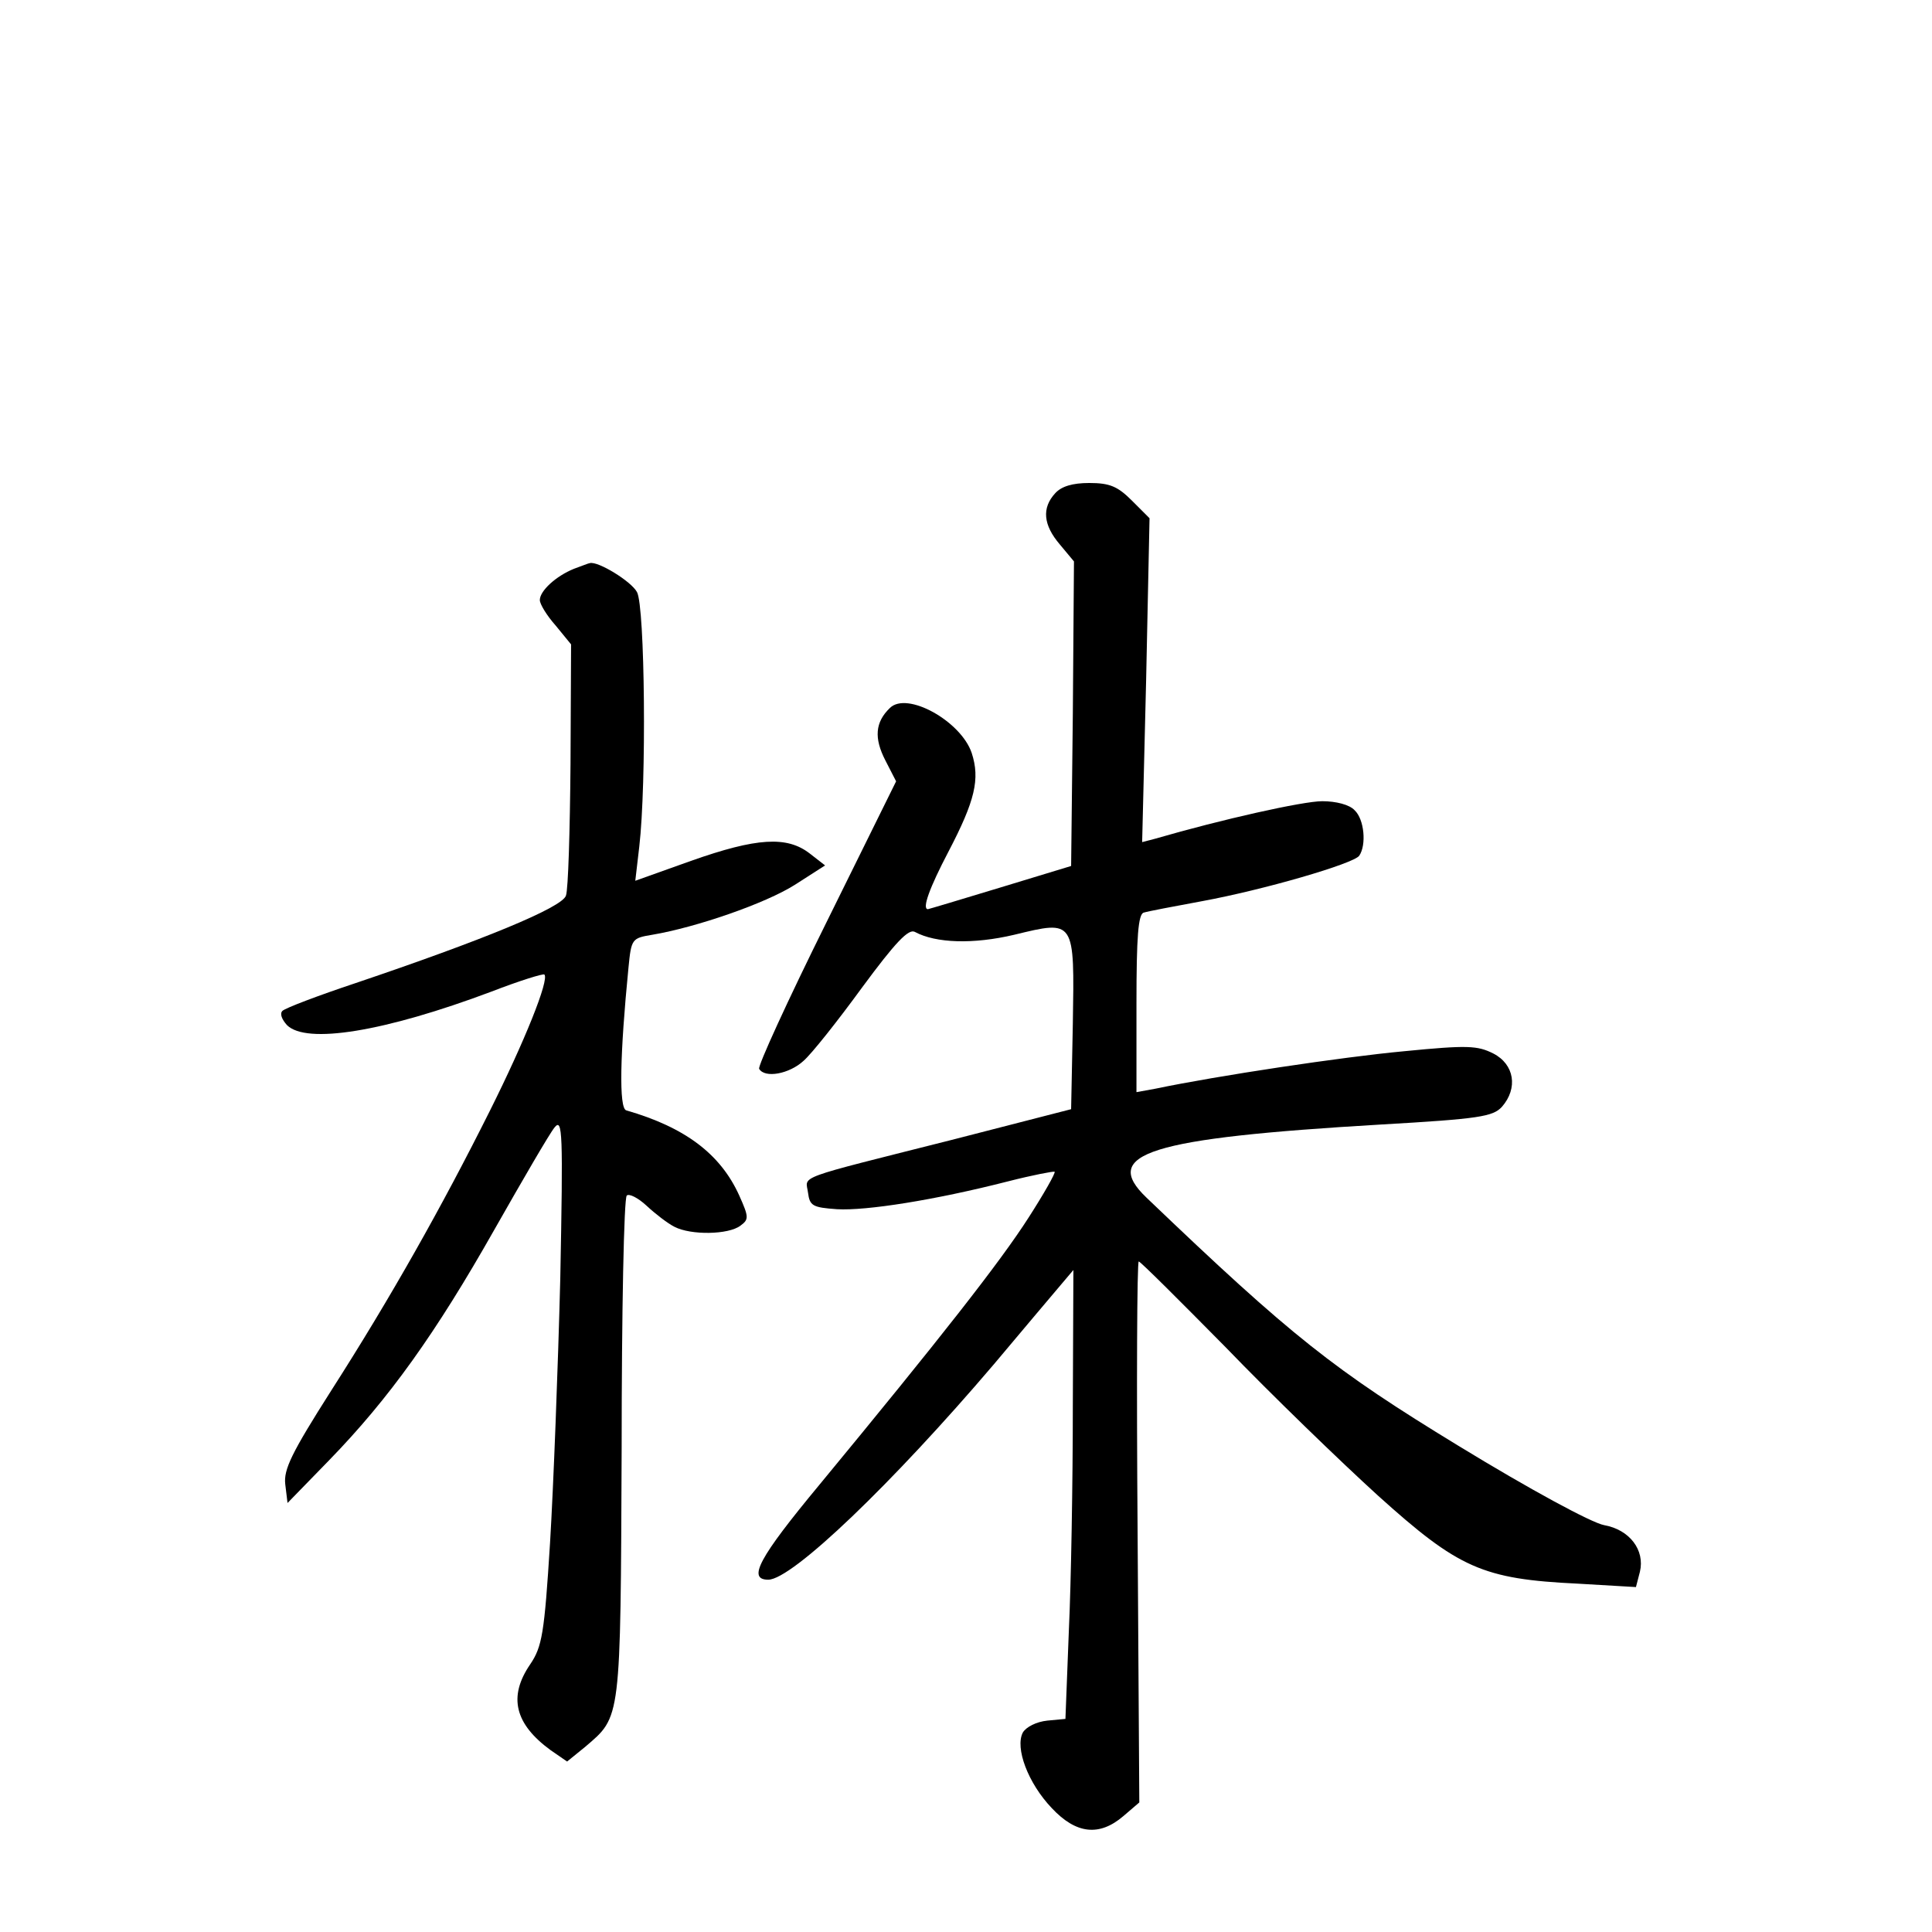 <?xml version="1.0" standalone="no"?>
<!DOCTYPE svg PUBLIC "-//W3C//DTD SVG 20010904//EN"
 "http://www.w3.org/TR/2001/REC-SVG-20010904/DTD/svg10.dtd">
<svg version="1.0" xmlns="http://www.w3.org/2000/svg"
 width="340pt" height="340pt" viewBox="0 0 340 340"
 preserveAspectRatio="xMidYMid meet">
<g transform="translate(0,340) scale(0.1,-0.1)"
fill="#000000" stroke="none">
<path d="M1857 2532 c-24 -26 -21 -56 8 -90 l25 -30 -2 -268 -3 -268 -125 -38
c-69 -21 -126 -38 -127 -38 -11 0 3 38 36 101 47 90 56 128 41 174 -19 56
-114 109 -144 79 -26 -25 -28 -53 -8 -92 l19 -37 -123 -249 c-68 -137 -121
-253 -118 -257 10 -17 53 -9 78 14 14 12 60 70 103 129 59 80 82 104 93 98 37
-20 103 -22 175 -5 107 26 106 27 103 -157 l-3 -150 -210 -54 c-281 -71 -257
-62 -253 -93 3 -23 8 -26 51 -29 51 -3 172 16 301 49 43 11 80 18 82 17 2 -2
-19 -39 -46 -81 -50 -78 -155 -212 -368 -470 -107 -129 -127 -167 -90 -167 42
0 219 170 397 379 53 63 106 126 118 140 l22 26 -1 -240 c0 -132 -3 -310 -7
-395 l-6 -155 -32 -3 c-19 -2 -37 -11 -43 -21 -14 -27 9 -89 51 -133 43 -46
84 -50 126 -14 l28 24 -3 476 c-2 262 -1 476 2 476 3 0 71 -68 153 -151 81
-84 202 -201 268 -261 142 -128 184 -147 352 -155 l102 -6 7 27 c9 38 -18 74
-63 82 -22 4 -131 63 -257 140 -218 133 -292 191 -548 436 -82 78 4 105 412
129 174 10 197 14 213 31 29 33 22 75 -15 94 -28 14 -45 15 -157 4 -108 -10
-328 -43 -438 -66 l-33 -6 0 156 c0 117 3 158 13 160 6 2 53 11 102 20 109 20
267 66 277 80 13 19 9 64 -8 80 -9 10 -33 16 -57 16 -34 0 -177 -32 -294 -66
l-23 -6 7 285 6 285 -31 31 c-25 25 -39 31 -75 31 -30 0 -49 -6 -60 -18z"/>
<path d="M1010 2399 c-32 -13 -60 -39 -60 -55 0 -7 12 -27 28 -45 l27 -33 -1
-211 c-1 -117 -4 -220 -8 -231 -6 -21 -148 -79 -370 -154 -66 -22 -124 -44
-129 -49 -5 -5 -1 -15 8 -25 34 -34 171 -12 360 59 49 19 91 32 93 30 9 -9
-35 -118 -96 -240 -84 -168 -174 -328 -279 -492 -70 -110 -84 -139 -81 -165
l4 -33 73 75 c106 109 188 224 291 406 50 88 97 169 106 180 14 17 15 -8 10
-266 -4 -157 -12 -366 -18 -465 -10 -160 -14 -183 -35 -214 -39 -57 -27 -105
36 -151 l29 -20 32 26 c63 54 62 43 64 525 0 240 4 441 9 445 4 4 20 -4 35
-18 15 -14 37 -31 49 -37 29 -15 95 -14 116 2 15 11 15 15 -2 53 -33 73 -95
120 -199 150 -13 4 -11 99 4 251 5 51 6 52 42 58 77 13 199 55 251 88 l53 34
-27 21 c-40 31 -93 28 -209 -13 l-98 -35 7 60 c13 111 10 423 -4 448 -10 19
-69 55 -83 51 -2 0 -14 -5 -28 -10z"/>
</g>
</svg>
